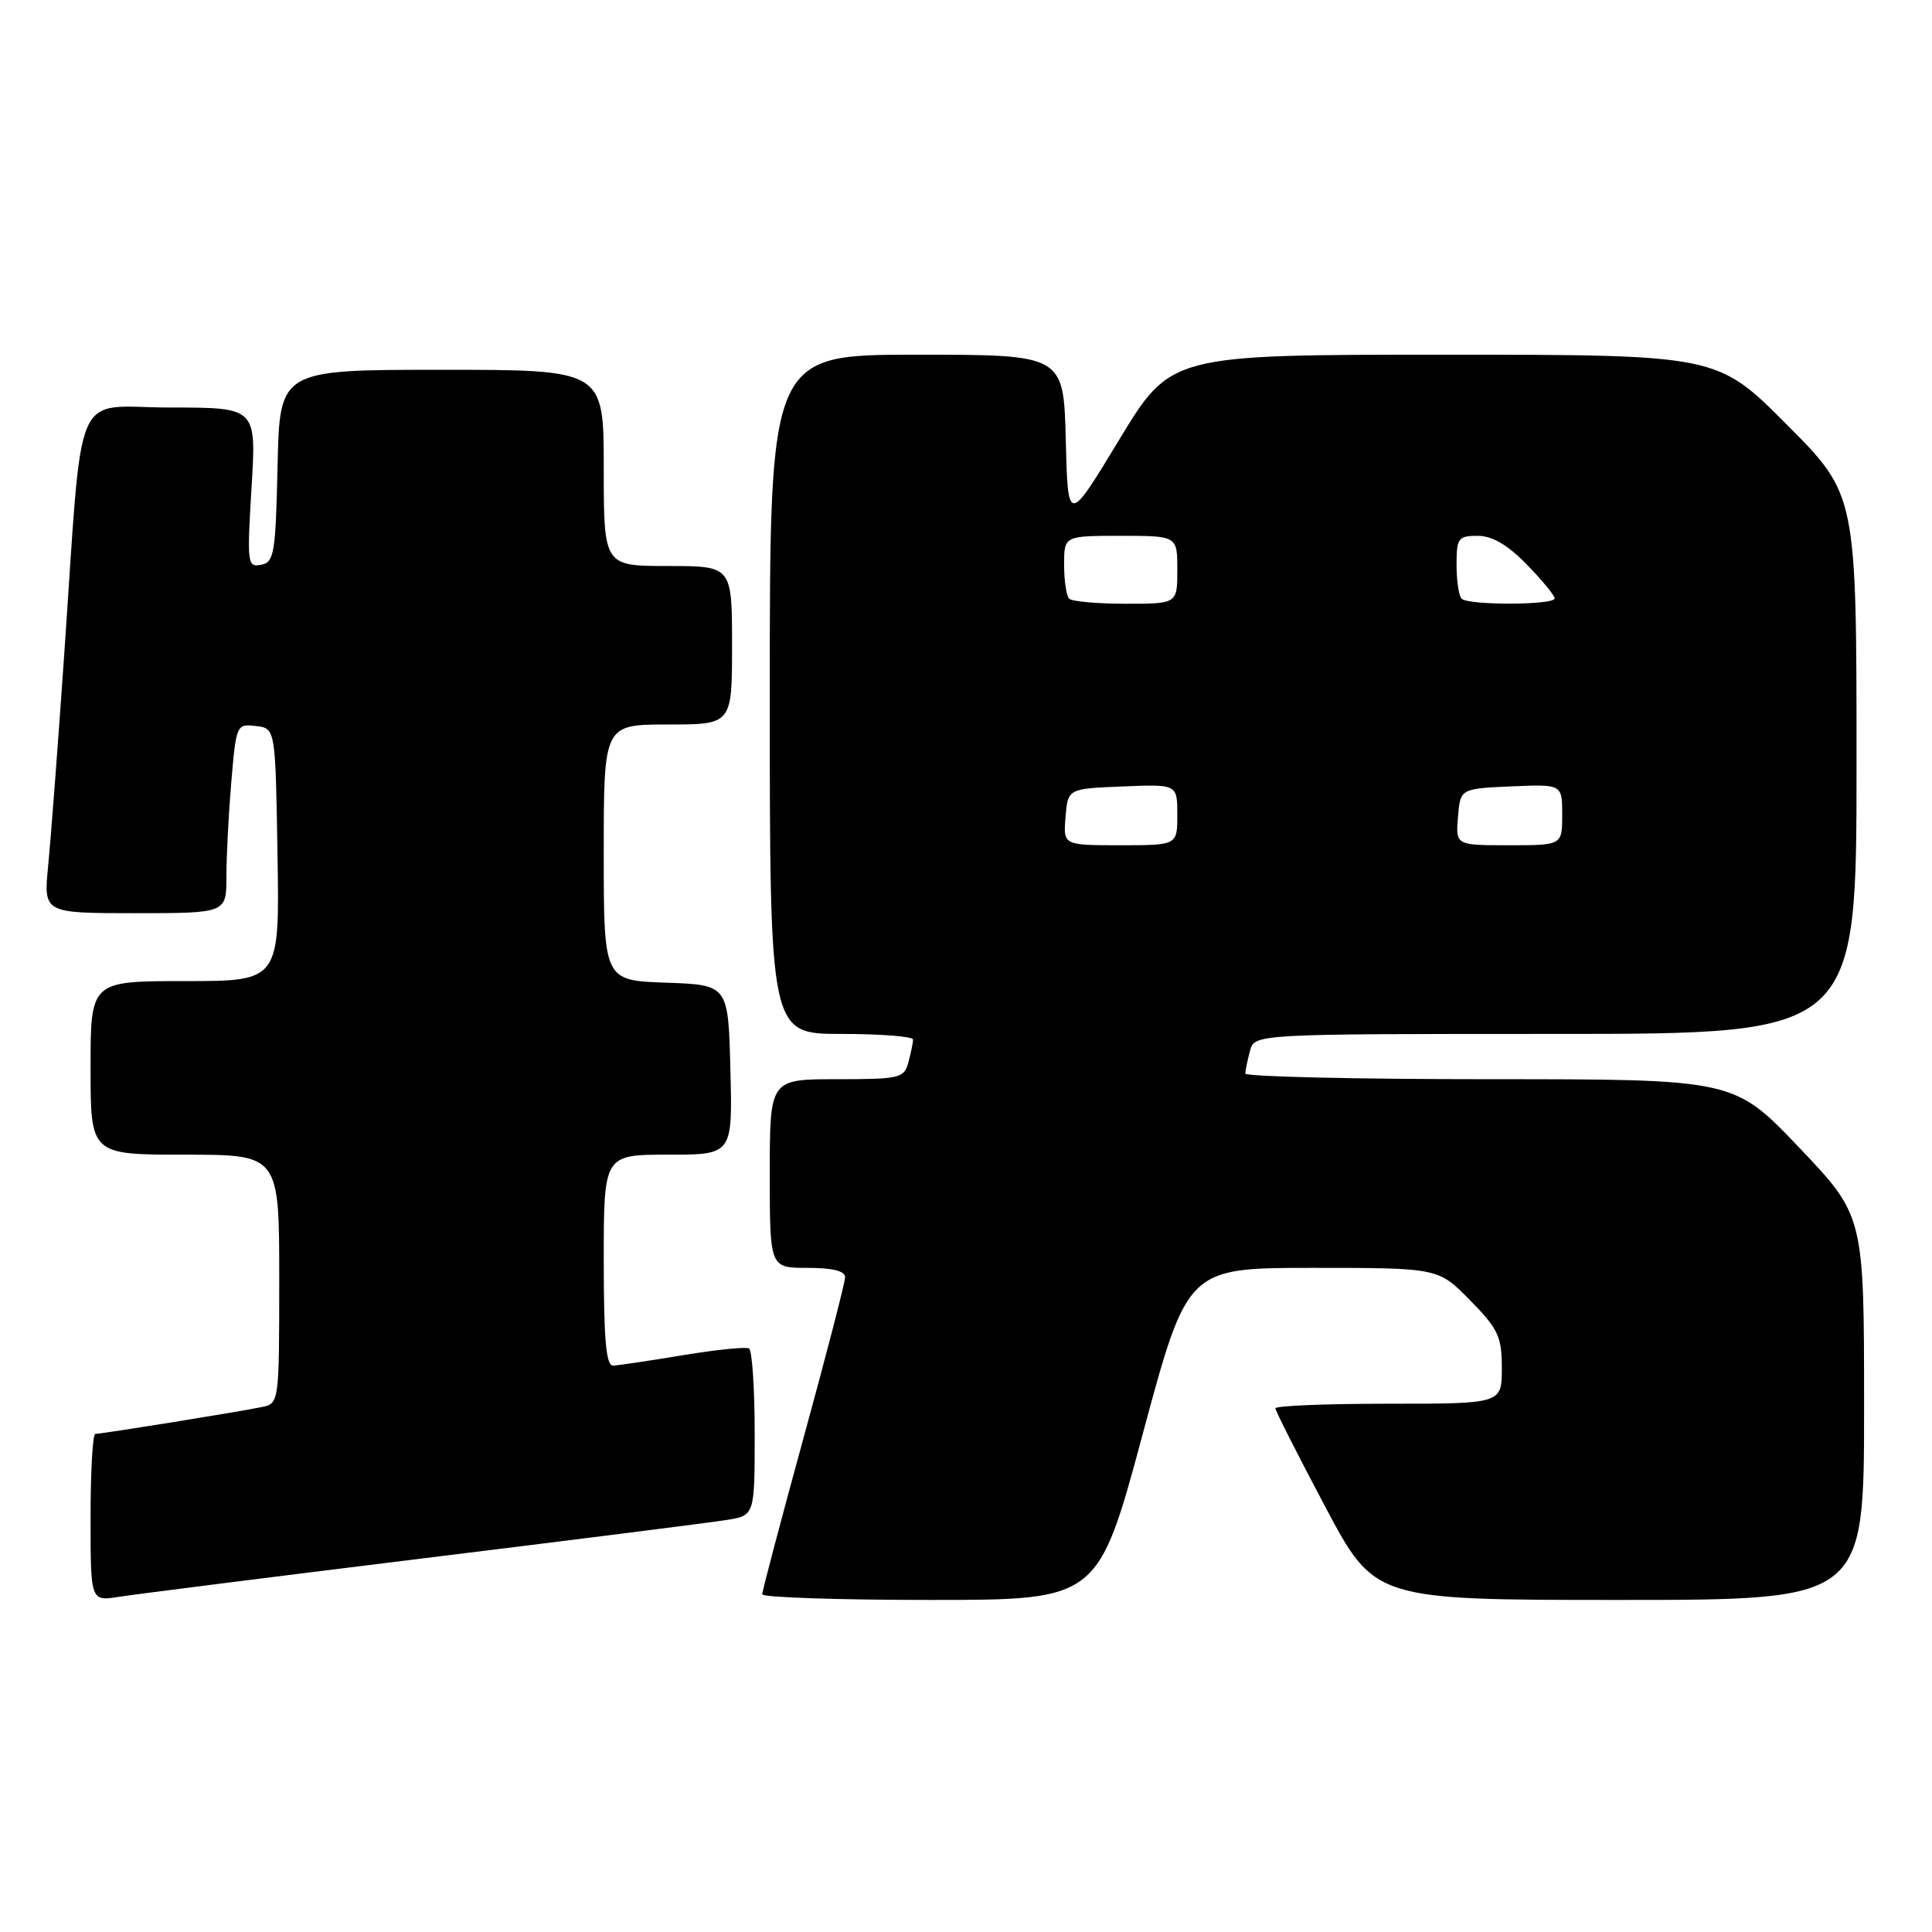 <?xml version="1.0" encoding="UTF-8" standalone="no"?>
<!DOCTYPE svg PUBLIC "-//W3C//DTD SVG 1.1//EN" "http://www.w3.org/Graphics/SVG/1.1/DTD/svg11.dtd" >
<svg xmlns="http://www.w3.org/2000/svg" xmlns:xlink="http://www.w3.org/1999/xlink" version="1.1" viewBox="0 0 256 256">
 <g >
 <path fill="currentColor"
d=" M 56.00 206.50 C 76.08 204.03 94.19 201.74 96.25 201.41 C 100.00 200.82 100.00 200.82 100.00 189.97 C 100.00 184.00 99.66 178.92 99.25 178.68 C 98.84 178.44 94.90 178.84 90.50 179.57 C 86.10 180.30 81.94 180.92 81.25 180.95 C 80.31 180.99 80.00 177.56 80.00 167.00 C 80.00 153.00 80.00 153.00 88.53 153.00 C 97.07 153.00 97.07 153.00 96.78 141.75 C 96.50 130.50 96.50 130.50 88.25 130.21 C 80.00 129.92 80.00 129.92 80.00 112.96 C 80.00 96.00 80.00 96.00 88.50 96.00 C 97.00 96.00 97.00 96.00 97.00 85.50 C 97.00 75.00 97.00 75.00 88.50 75.00 C 80.00 75.00 80.00 75.00 80.00 62.00 C 80.00 49.00 80.00 49.00 58.53 49.00 C 37.06 49.00 37.06 49.00 36.78 61.74 C 36.52 73.36 36.33 74.51 34.59 74.84 C 32.78 75.19 32.72 74.68 33.33 64.60 C 33.98 54.00 33.98 54.00 22.59 54.00 C 9.40 54.00 11.05 50.13 8.49 87.00 C 7.67 98.83 6.72 111.31 6.38 114.75 C 5.77 121.00 5.77 121.00 17.88 121.00 C 30.00 121.00 30.00 121.00 30.00 116.15 C 30.00 113.48 30.29 107.84 30.65 103.60 C 31.29 96.03 31.35 95.90 33.90 96.20 C 36.50 96.50 36.50 96.50 36.77 113.25 C 37.05 130.00 37.05 130.00 24.52 130.00 C 12.00 130.00 12.00 130.00 12.00 141.50 C 12.00 153.00 12.00 153.00 24.50 153.00 C 37.00 153.00 37.00 153.00 37.00 169.48 C 37.00 185.77 36.97 185.97 34.75 186.43 C 31.91 187.03 13.47 190.00 12.63 190.00 C 12.28 190.00 12.00 194.99 12.00 201.09 C 12.00 212.18 12.00 212.18 15.75 211.59 C 17.81 211.26 35.92 208.97 56.00 206.50 Z  M 151.42 190.00 C 157.34 168.00 157.34 168.00 173.96 168.00 C 190.58 168.00 190.58 168.00 194.79 172.29 C 198.53 176.10 199.00 177.10 199.00 181.29 C 199.00 186.00 199.00 186.00 184.00 186.00 C 175.75 186.00 169.00 186.27 169.00 186.61 C 169.00 186.94 171.96 192.79 175.58 199.61 C 182.15 212.00 182.15 212.00 214.58 212.00 C 247.00 212.00 247.00 212.00 247.00 186.55 C 247.00 161.10 247.00 161.10 238.39 152.05 C 229.77 143.00 229.77 143.00 197.39 143.00 C 179.57 143.00 165.01 142.66 165.01 142.25 C 165.02 141.84 165.30 140.49 165.63 139.25 C 166.23 137.00 166.23 137.00 206.12 137.00 C 246.00 137.00 246.00 137.00 246.00 101.27 C 246.00 65.54 246.00 65.54 236.77 56.27 C 227.54 47.00 227.54 47.00 191.33 47.00 C 155.13 47.00 155.13 47.00 148.31 58.25 C 141.50 69.50 141.50 69.50 141.22 58.25 C 140.93 47.00 140.93 47.00 121.47 47.00 C 102.00 47.00 102.00 47.00 102.00 92.00 C 102.00 137.00 102.00 137.00 111.50 137.00 C 116.72 137.00 120.99 137.34 120.99 137.75 C 120.98 138.16 120.70 139.51 120.37 140.75 C 119.80 142.87 119.25 143.00 110.88 143.00 C 102.00 143.00 102.00 143.00 102.00 155.50 C 102.00 168.00 102.00 168.00 107.00 168.00 C 110.34 168.00 111.99 168.41 111.98 169.25 C 111.97 169.94 109.50 179.50 106.48 190.50 C 103.47 201.49 101.00 210.83 101.00 211.25 C 101.00 211.66 111.01 212.00 123.25 212.00 C 145.50 212.00 145.50 212.00 151.42 190.00 Z  M 141.19 108.25 C 141.50 104.50 141.50 104.50 148.75 104.21 C 156.00 103.91 156.00 103.91 156.00 107.96 C 156.00 112.00 156.00 112.00 148.44 112.00 C 140.88 112.00 140.88 112.00 141.19 108.25 Z  M 193.19 108.25 C 193.50 104.50 193.50 104.50 200.25 104.20 C 207.00 103.91 207.00 103.91 207.00 107.95 C 207.00 112.00 207.00 112.00 199.94 112.00 C 192.88 112.00 192.88 112.00 193.19 108.25 Z  M 141.67 79.33 C 141.30 78.97 141.00 76.94 141.00 74.83 C 141.00 71.00 141.00 71.00 148.50 71.00 C 156.00 71.00 156.00 71.00 156.00 75.50 C 156.00 80.00 156.00 80.00 149.17 80.00 C 145.41 80.00 142.03 79.70 141.67 79.33 Z  M 193.67 79.33 C 193.30 78.97 193.00 76.94 193.00 74.83 C 193.00 71.30 193.22 71.00 195.80 71.00 C 197.72 71.00 199.76 72.19 202.30 74.79 C 204.33 76.88 206.00 78.90 206.00 79.29 C 206.00 80.19 194.56 80.23 193.67 79.33 Z "/>
</g>
</svg>